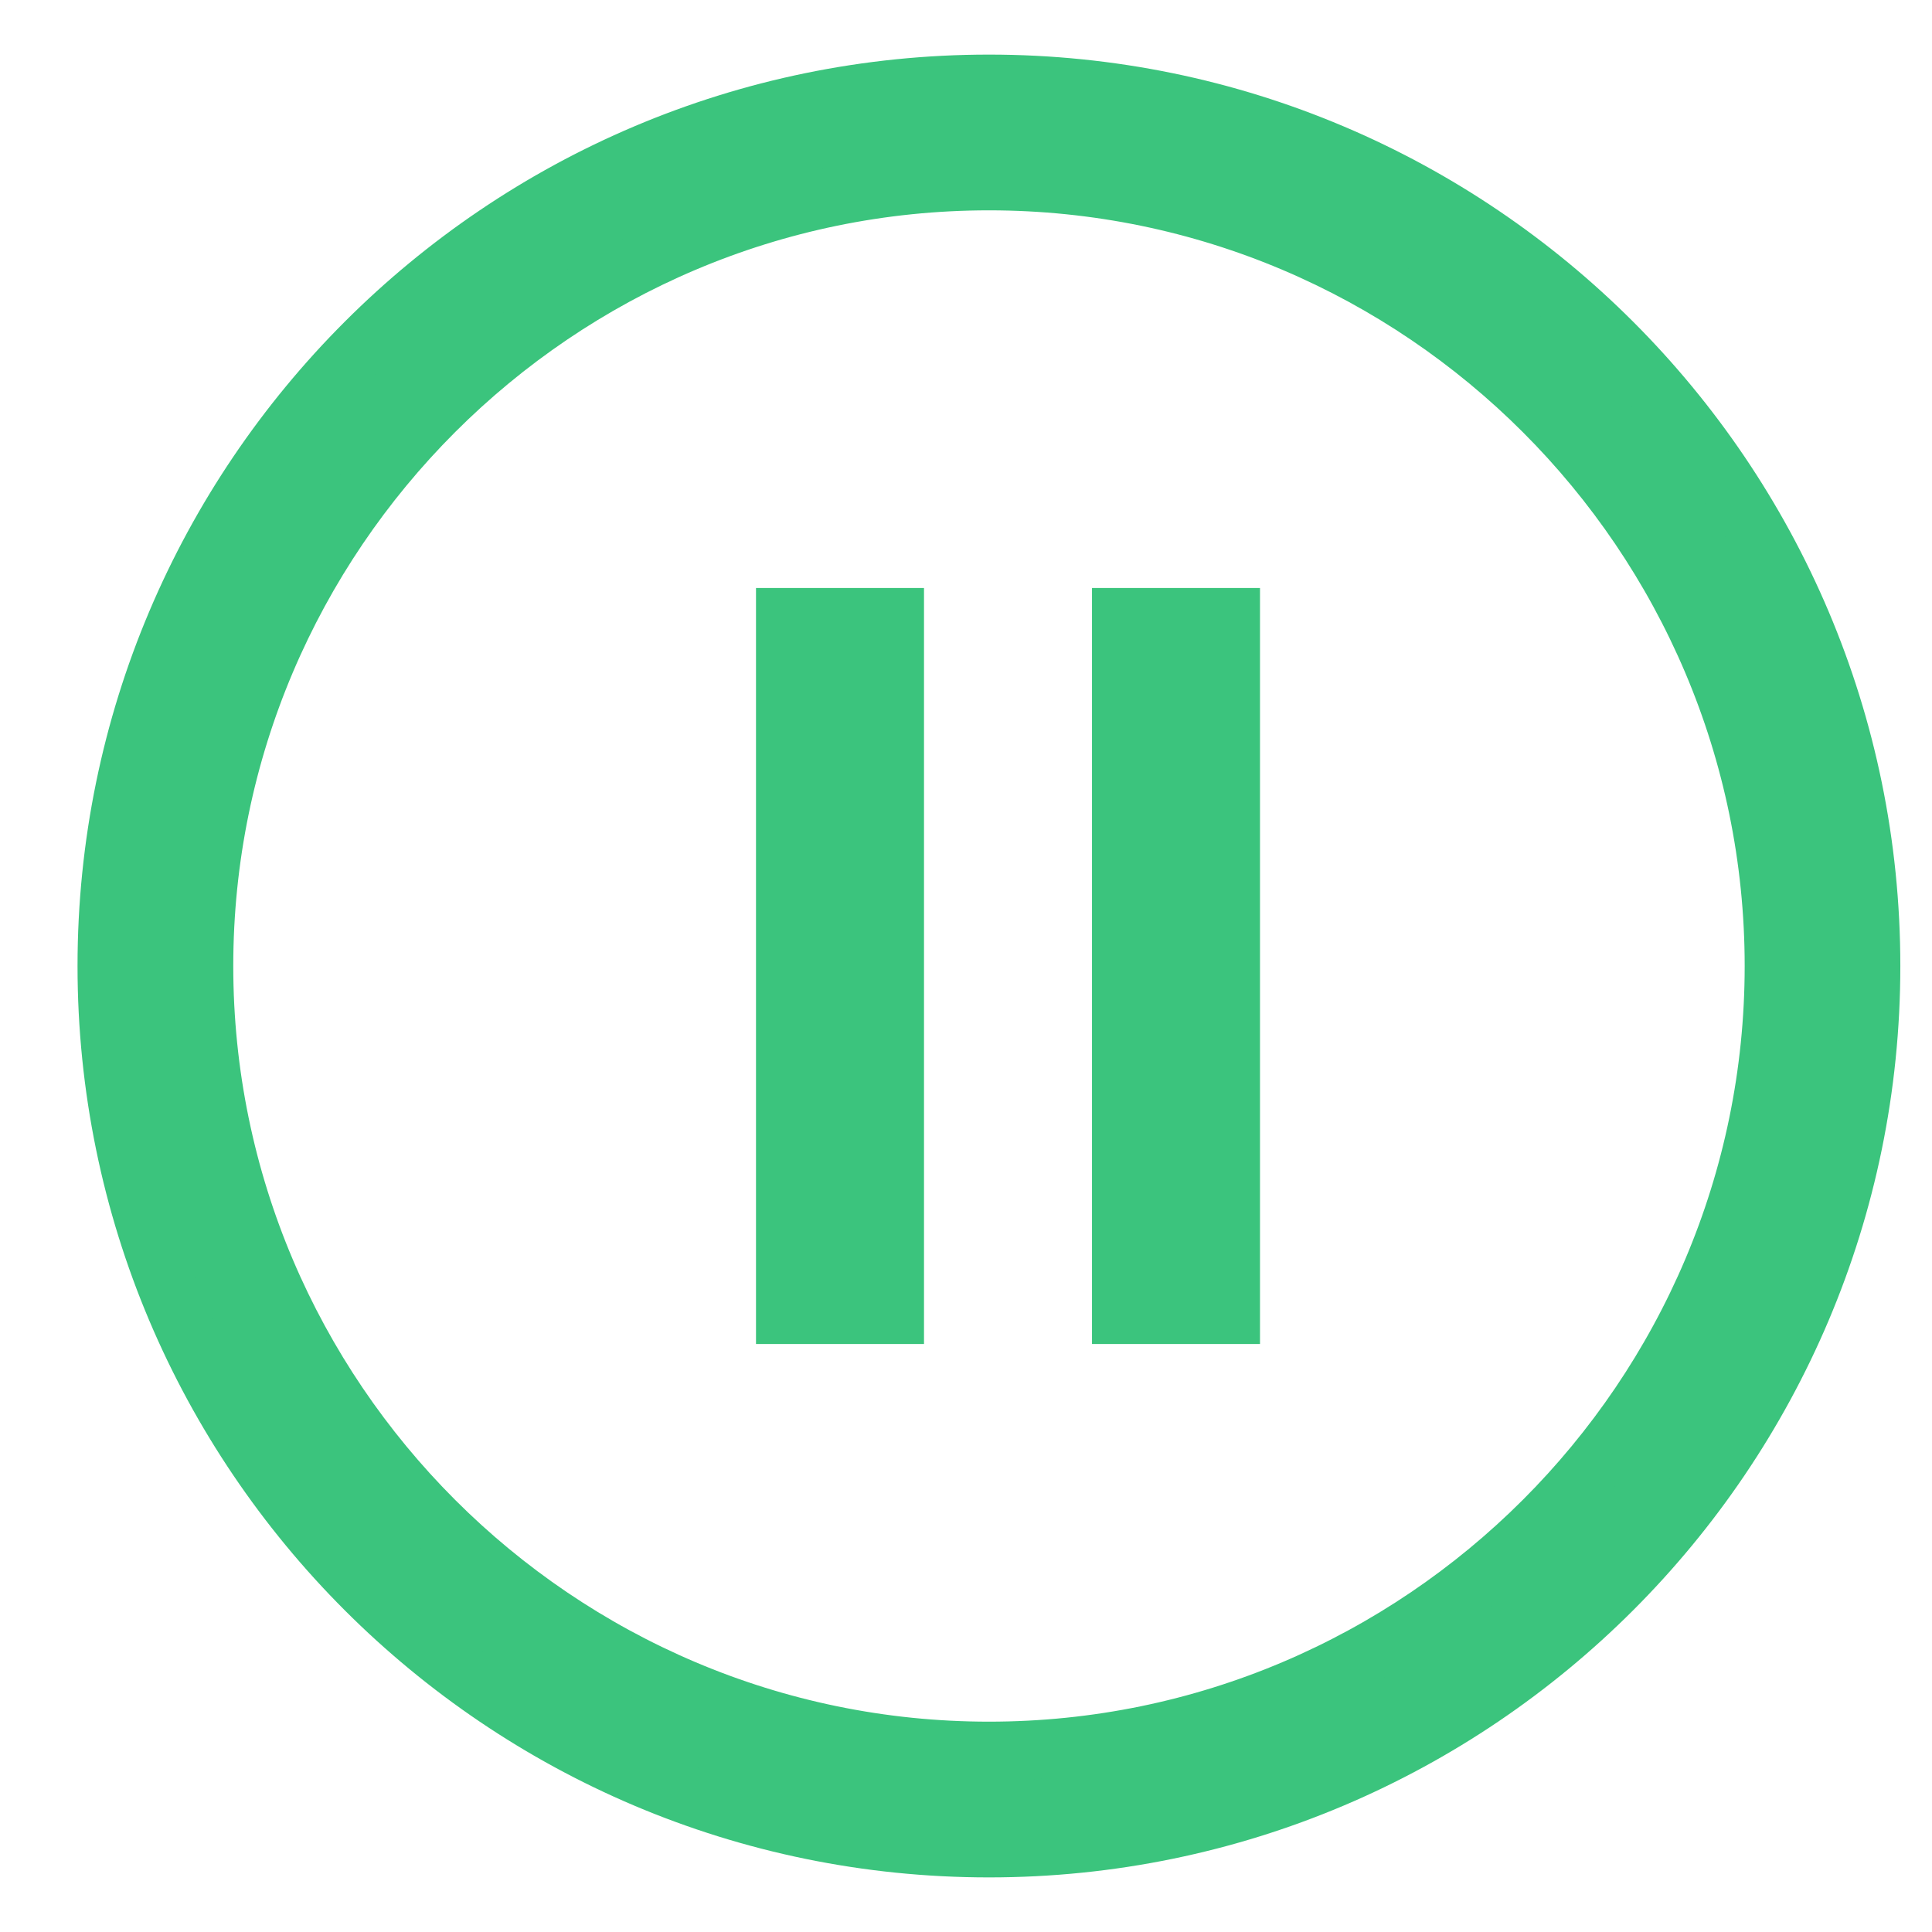 <svg width="23" height="23" viewBox="0 0 23 23" fill="none" xmlns="http://www.w3.org/2000/svg">
<path d="M11.773 1C5.981 1 1.273 5.708 1.273 11.5C1.273 17.292 5.981 22 11.773 22C17.566 22 22.273 17.292 22.273 11.5C22.273 5.708 17.566 1 11.773 1ZM11.773 20.846C6.627 20.846 2.427 16.646 2.427 11.5C2.427 6.354 6.627 2.154 11.773 2.154C16.92 2.154 21.12 6.354 21.12 11.5C21.12 16.646 16.92 20.846 11.773 20.846Z" fill="#3BC47D" stroke="#3BC47D" stroke-width="0.7"/>
<rect x="9.5" y="7.5" width="1" height="8" fill="#3BC47D" stroke="#3BC47D"/>
<rect x="13.5" y="7.5" width="1" height="8" fill="#3BC47D" stroke="#3BC47D"/>
</svg>
